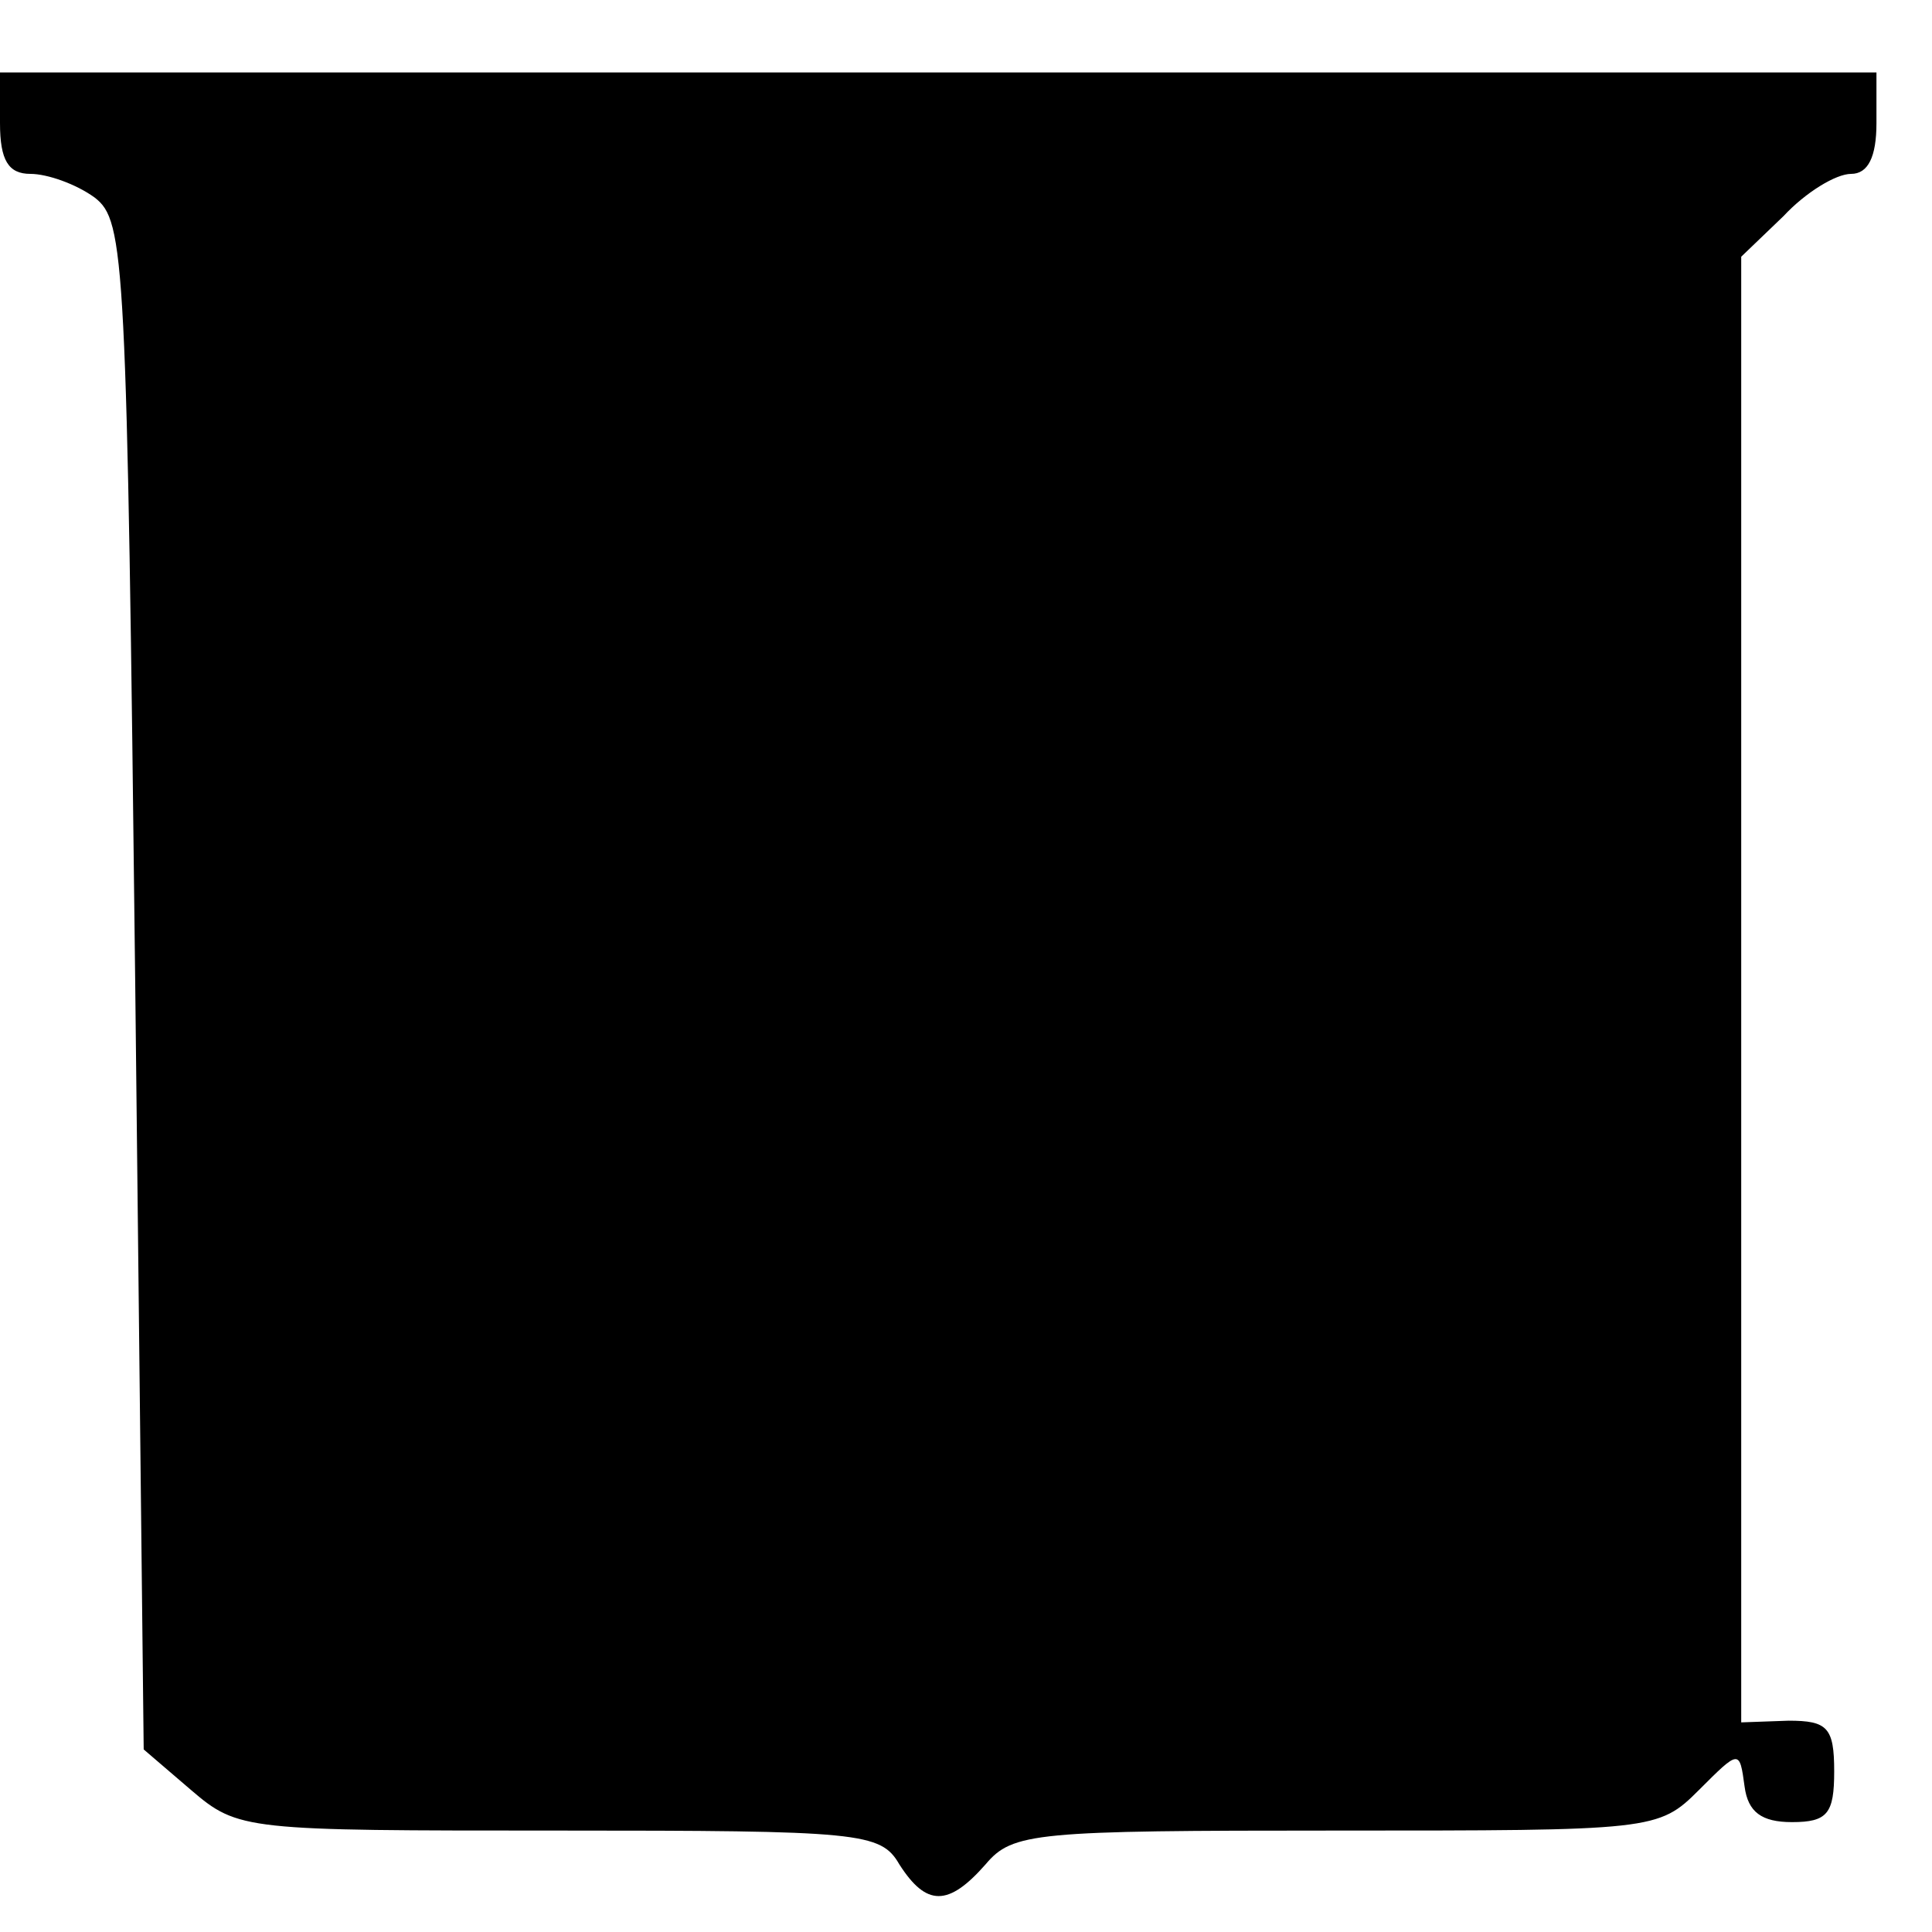 <?xml version="1.0" standalone="no"?>
<!DOCTYPE svg PUBLIC "-//W3C//DTD SVG 20010904//EN"
 "http://www.w3.org/TR/2001/REC-SVG-20010904/DTD/svg10.dtd">
<svg version="1.0" xmlns="http://www.w3.org/2000/svg"
 width="16pt" height="16pt" viewBox="0 0 16 16"
 preserveAspectRatio="xMidYMid meet">
<g transform="translate(0,16) scale(0.014,-0.014)"
fill="#000000" stroke="none">
<path d="M0 1070 c0 -22 5 -30 18 -30 10 0 27 -6 38 -14 18 -14 19 -34 24
-466 l5 -452 28 -24 c28 -24 32 -24 217 -24 179 0 191 -1 202 -20 16 -25 29
-25 51 0 16 19 29 20 207 20 188 0 191 0 215 24 24 24 24 24 27 2 2 -15 10
-21 28 -21 21 0 25 5 25 30 0 26 -4 30 -27 30 l-28 -1 0 434 0 433 25 24 c13
14 31 25 40 25 10 0 15 10 15 30 l0 30 -555 0 -555 0 0 -30z"/>
</g>
</svg>

